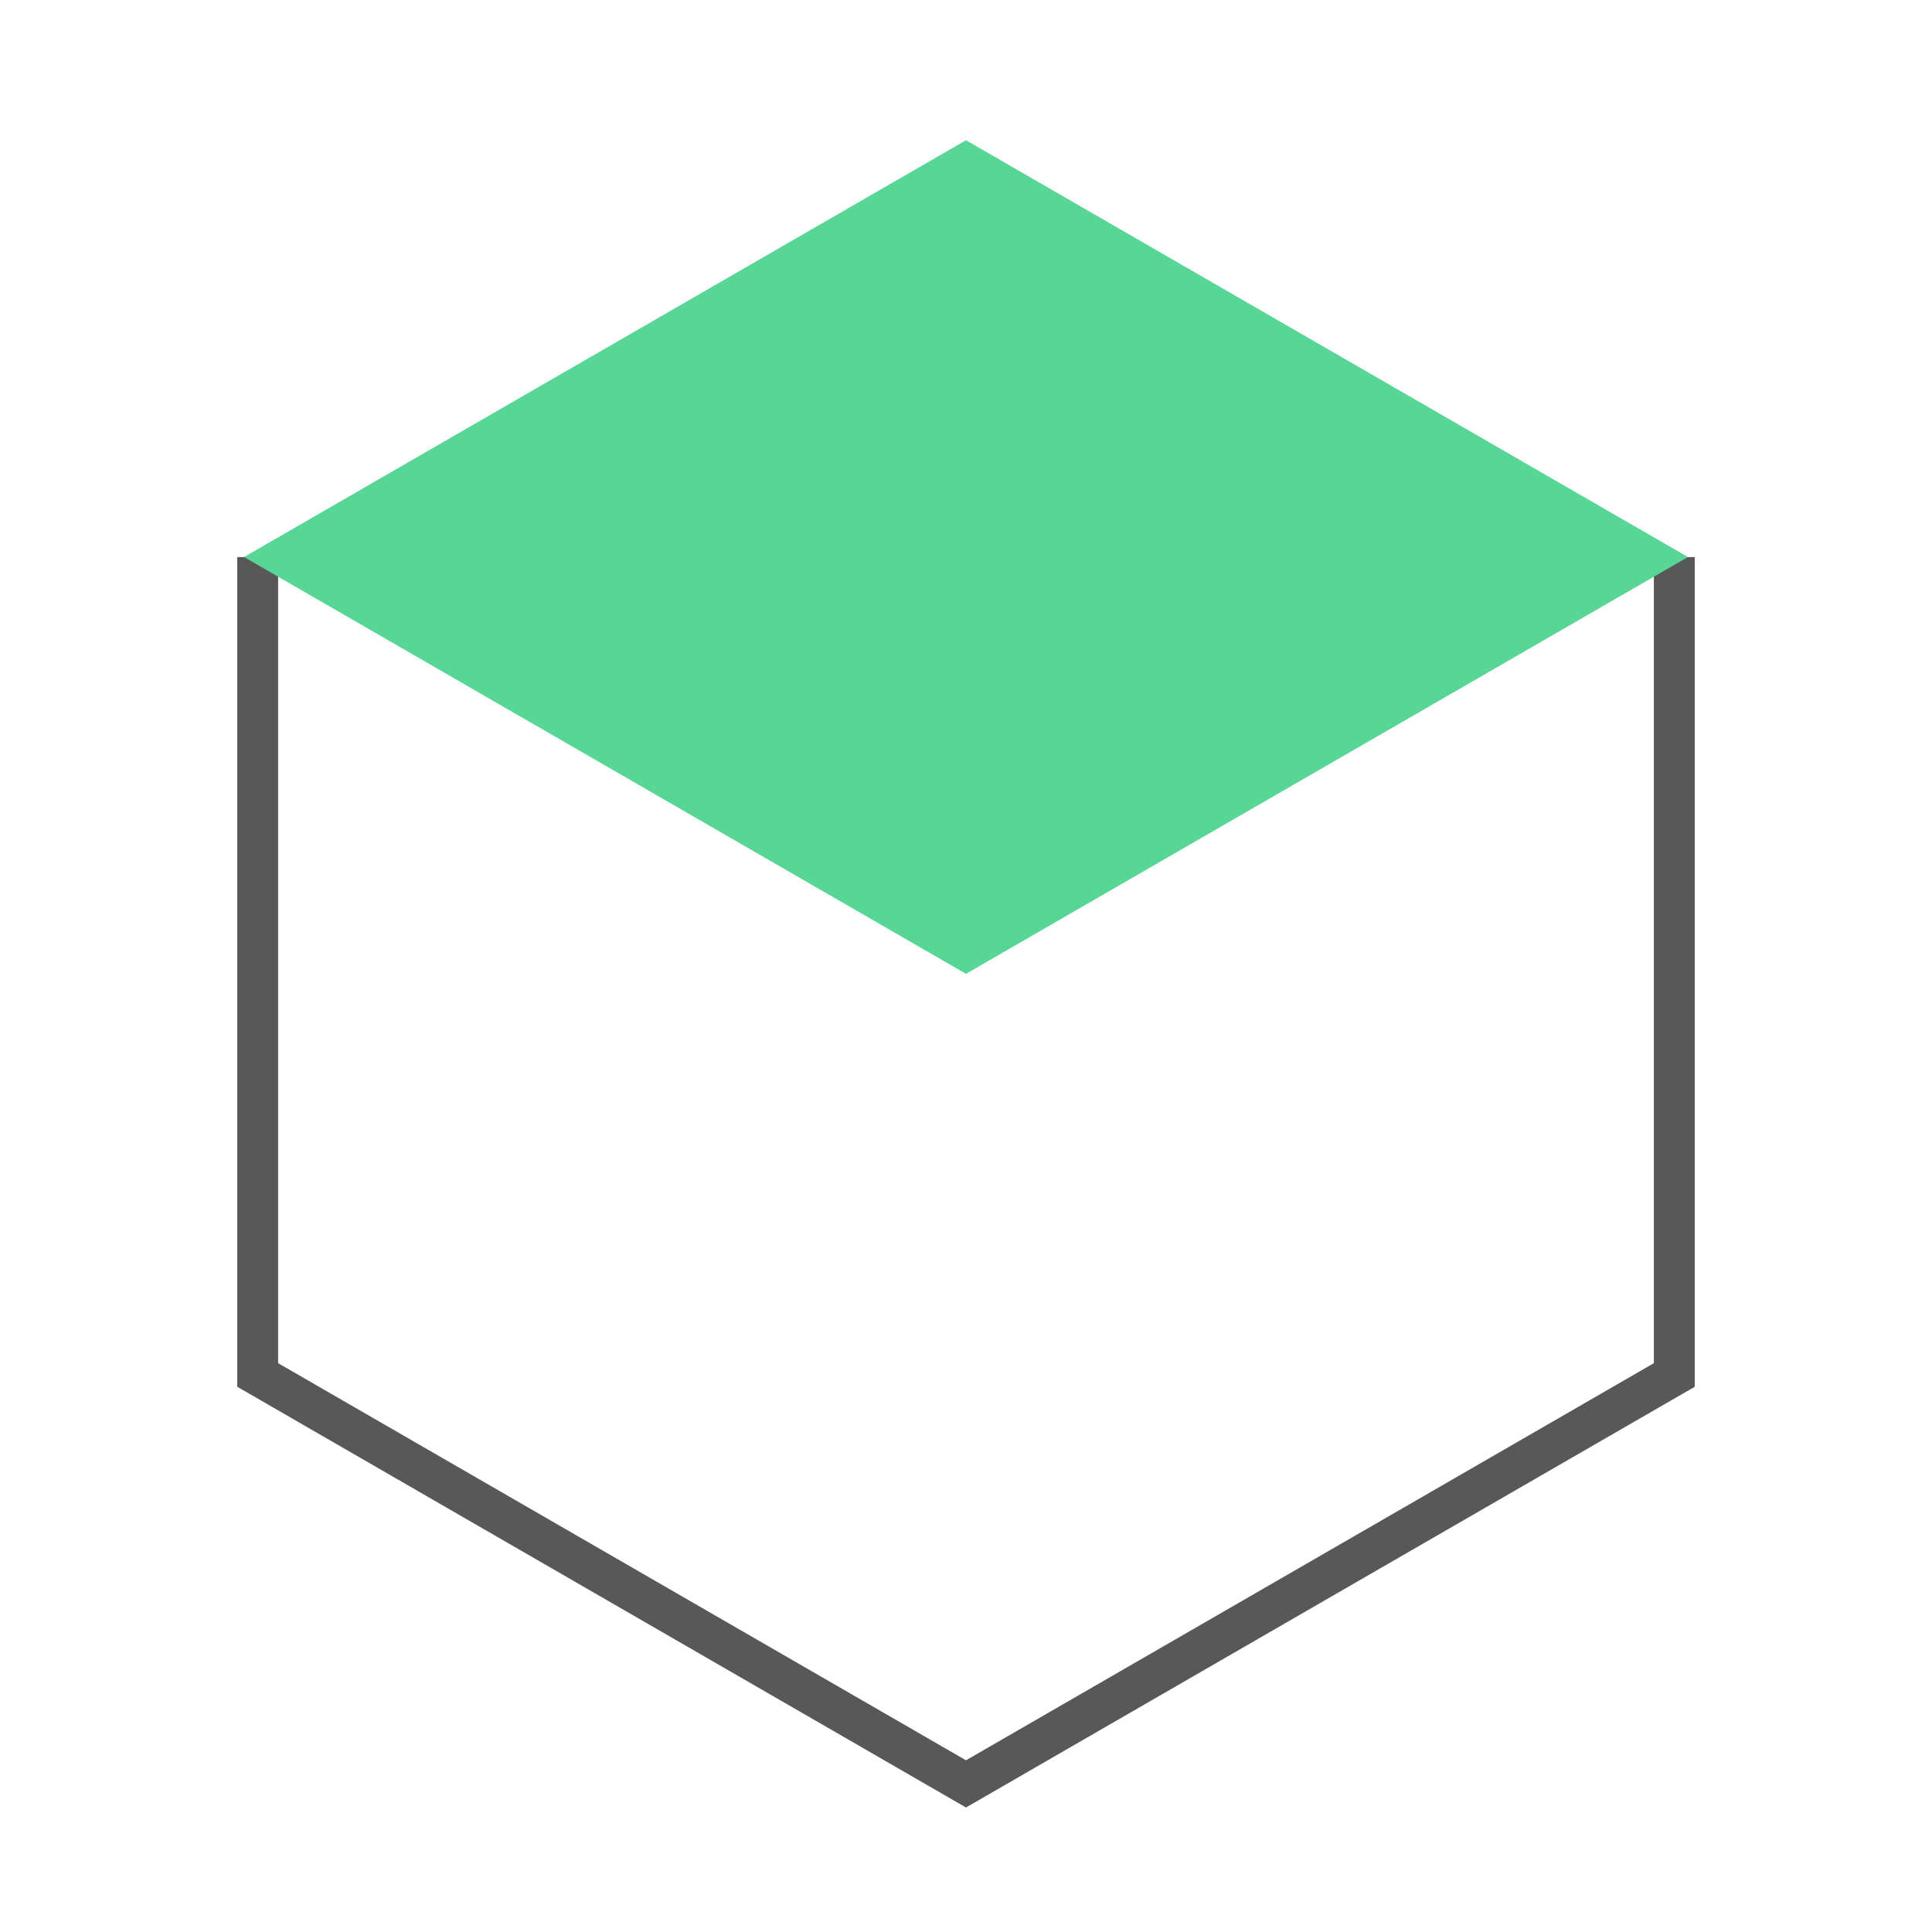 <?xml version="1.0" encoding="UTF-8" standalone="no"?>
<!-- Created with Inkscape (http://www.inkscape.org/) -->

<svg
   xmlns:dc="http://purl.org/dc/elements/1.1/"
   xmlns:cc="http://creativecommons.org/ns#"
   xmlns:rdf="http://www.w3.org/1999/02/22-rdf-syntax-ns#"
   xmlns:svg="http://www.w3.org/2000/svg"
   xmlns="http://www.w3.org/2000/svg"
   xmlns:sodipodi="http://sodipodi.sourceforge.net/DTD/sodipodi-0.dtd"
   xmlns:inkscape="http://www.inkscape.org/namespaces/inkscape"
   width="188.976"
   height="188.976"
   viewBox="0 0 50 50"
   version="1.1"
   id="svg8"
   inkscape:version="0.92.4 5da689c313, 2019-01-14"
   sodipodi:docname="icon.svg"
   inkscape:export-filename="/home/will/projects/modeller/public/favicon.png"
   inkscape:export-xdpi="32.512001"
   inkscape:export-ydpi="32.512001">
  <defs
     id="defs2">
    <marker
       style="overflow:visible"
       id="DistanceStart"
       refX="0"
       refY="0"
       orient="auto"
       inkscape:stockid="DistanceStart"
       inkscape:isstock="true">
      <g
         id="g2300"
         style="fill:#585858;fill-opacity:1;stroke:#585858;stroke-opacity:1">
        <path
           style="fill:#585858;fill-opacity:1;stroke:#585858;stroke-width:1.15;stroke-linecap:square;stroke-opacity:1"
           d="M 0,0 H 2"
           id="path2306"
           inkscape:connector-curvature="0" />
        <path
           style="fill:#585858;fill-opacity:1;fill-rule:evenodd;stroke:#585858;stroke-opacity:1"
           d="M 0,0 13,4 9,0 13,-4 Z"
           id="path2302"
           inkscape:connector-curvature="0" />
        <path
           style="fill:#585858;fill-opacity:1;stroke:#585858;stroke-width:1;stroke-linecap:square;stroke-opacity:1"
           d="M 0,-4 V 40"
           id="path2304"
           inkscape:connector-curvature="0" />
      </g>
    </marker>
    <marker
       inkscape:stockid="Arrow1Lend"
       orient="auto"
       refY="0"
       refX="0"
       id="Arrow1Lend"
       style="overflow:visible"
       inkscape:isstock="true">
      <path
         id="path4577"
         d="M 0,0 5,-5 -12.5,0 5,5 Z"
         style="fill:#585858;fill-opacity:1;fill-rule:evenodd;stroke:#585858;stroke-width:1pt;stroke-opacity:1"
         transform="matrix(-0.8,0,0,-0.8,-10,0)"
         inkscape:connector-curvature="0" />
    </marker>
    <inkscape:perspective
       sodipodi:type="inkscape:persp3d"
       inkscape:vp_x="0 : 148.49999 : 1"
       inkscape:vp_y="0 : 999.99996 : 0"
       inkscape:vp_z="197.90477 : 140.18451 : 1"
       inkscape:persp3d-origin="105 : 98.999996 : 1"
       id="perspective3713" />
  </defs>
  <sodipodi:namedview
     id="base"
     pagecolor="#ffffff"
     bordercolor="#666666"
     borderopacity="1.0"
     inkscape:pageopacity="0.0"
     inkscape:pageshadow="2"
     inkscape:zoom="2.4607316"
     inkscape:cx="99.255355"
     inkscape:cy="87.821495"
     inkscape:document-units="mm"
     inkscape:current-layer="layer3"
     showgrid="true"
     units="px"
     inkscape:snap-bbox="true"
     inkscape:bbox-nodes="false"
     inkscape:snap-nodes="true"
     inkscape:window-width="1920"
     inkscape:window-height="1060"
     inkscape:window-x="0"
     inkscape:window-y="20"
     inkscape:window-maximized="0"
     inkscape:snap-global="true"
     inkscape:snap-bbox-midpoints="true"
     inkscape:snap-object-midpoints="true"
     inkscape:snap-others="false">
    <inkscape:grid
       type="axonomgrid"
       id="grid3747"
       units="px"
       empspacing="10"
       spacingy="2.117"
       originx="-103.316"
       originy="-197.25" />
  </sodipodi:namedview>
  <g
     inkscape:groupmode="layer"
     id="layer3"
     inkscape:label="Layer 3"
     transform="translate(6.14,3.63)" />
  <g
     inkscape:label="Layer 1"
     inkscape:groupmode="layer"
     id="layer1"
     transform="translate(-103.316,-49.75)">
    <path
       style="fill:none;stroke:#585858;stroke-width:1.058;stroke-linecap:butt;stroke-linejoin:miter;stroke-miterlimit:4;stroke-dasharray:none;stroke-opacity:1"
       d="m 109.985,64.167 v 21.167 l 18.331,10.583 18.331,-10.583 V 64.167"
       id="path3759"
       inkscape:connector-curvature="0" />
  </g>
  <g
     inkscape:groupmode="layer"
     id="layer2"
     inkscape:label="Layer 2"
     transform="translate(6.539,3.833)">
    <path
       transform="translate(-109.855,-53.583)"
       style="fill:#58d695;fill-opacity:1;stroke:#58d695;stroke-width:0.353;stroke-linecap:butt;stroke-linejoin:miter;stroke-miterlimit:4;stroke-dasharray:none;stroke-opacity:1"
       d="m 128.316,53.583 -18.331,10.583 18.331,10.583 18.331,-10.583 z"
       id="path3757"
       inkscape:connector-curvature="0"
       sodipodi:nodetypes="ccccc" />
  </g>
</svg>
